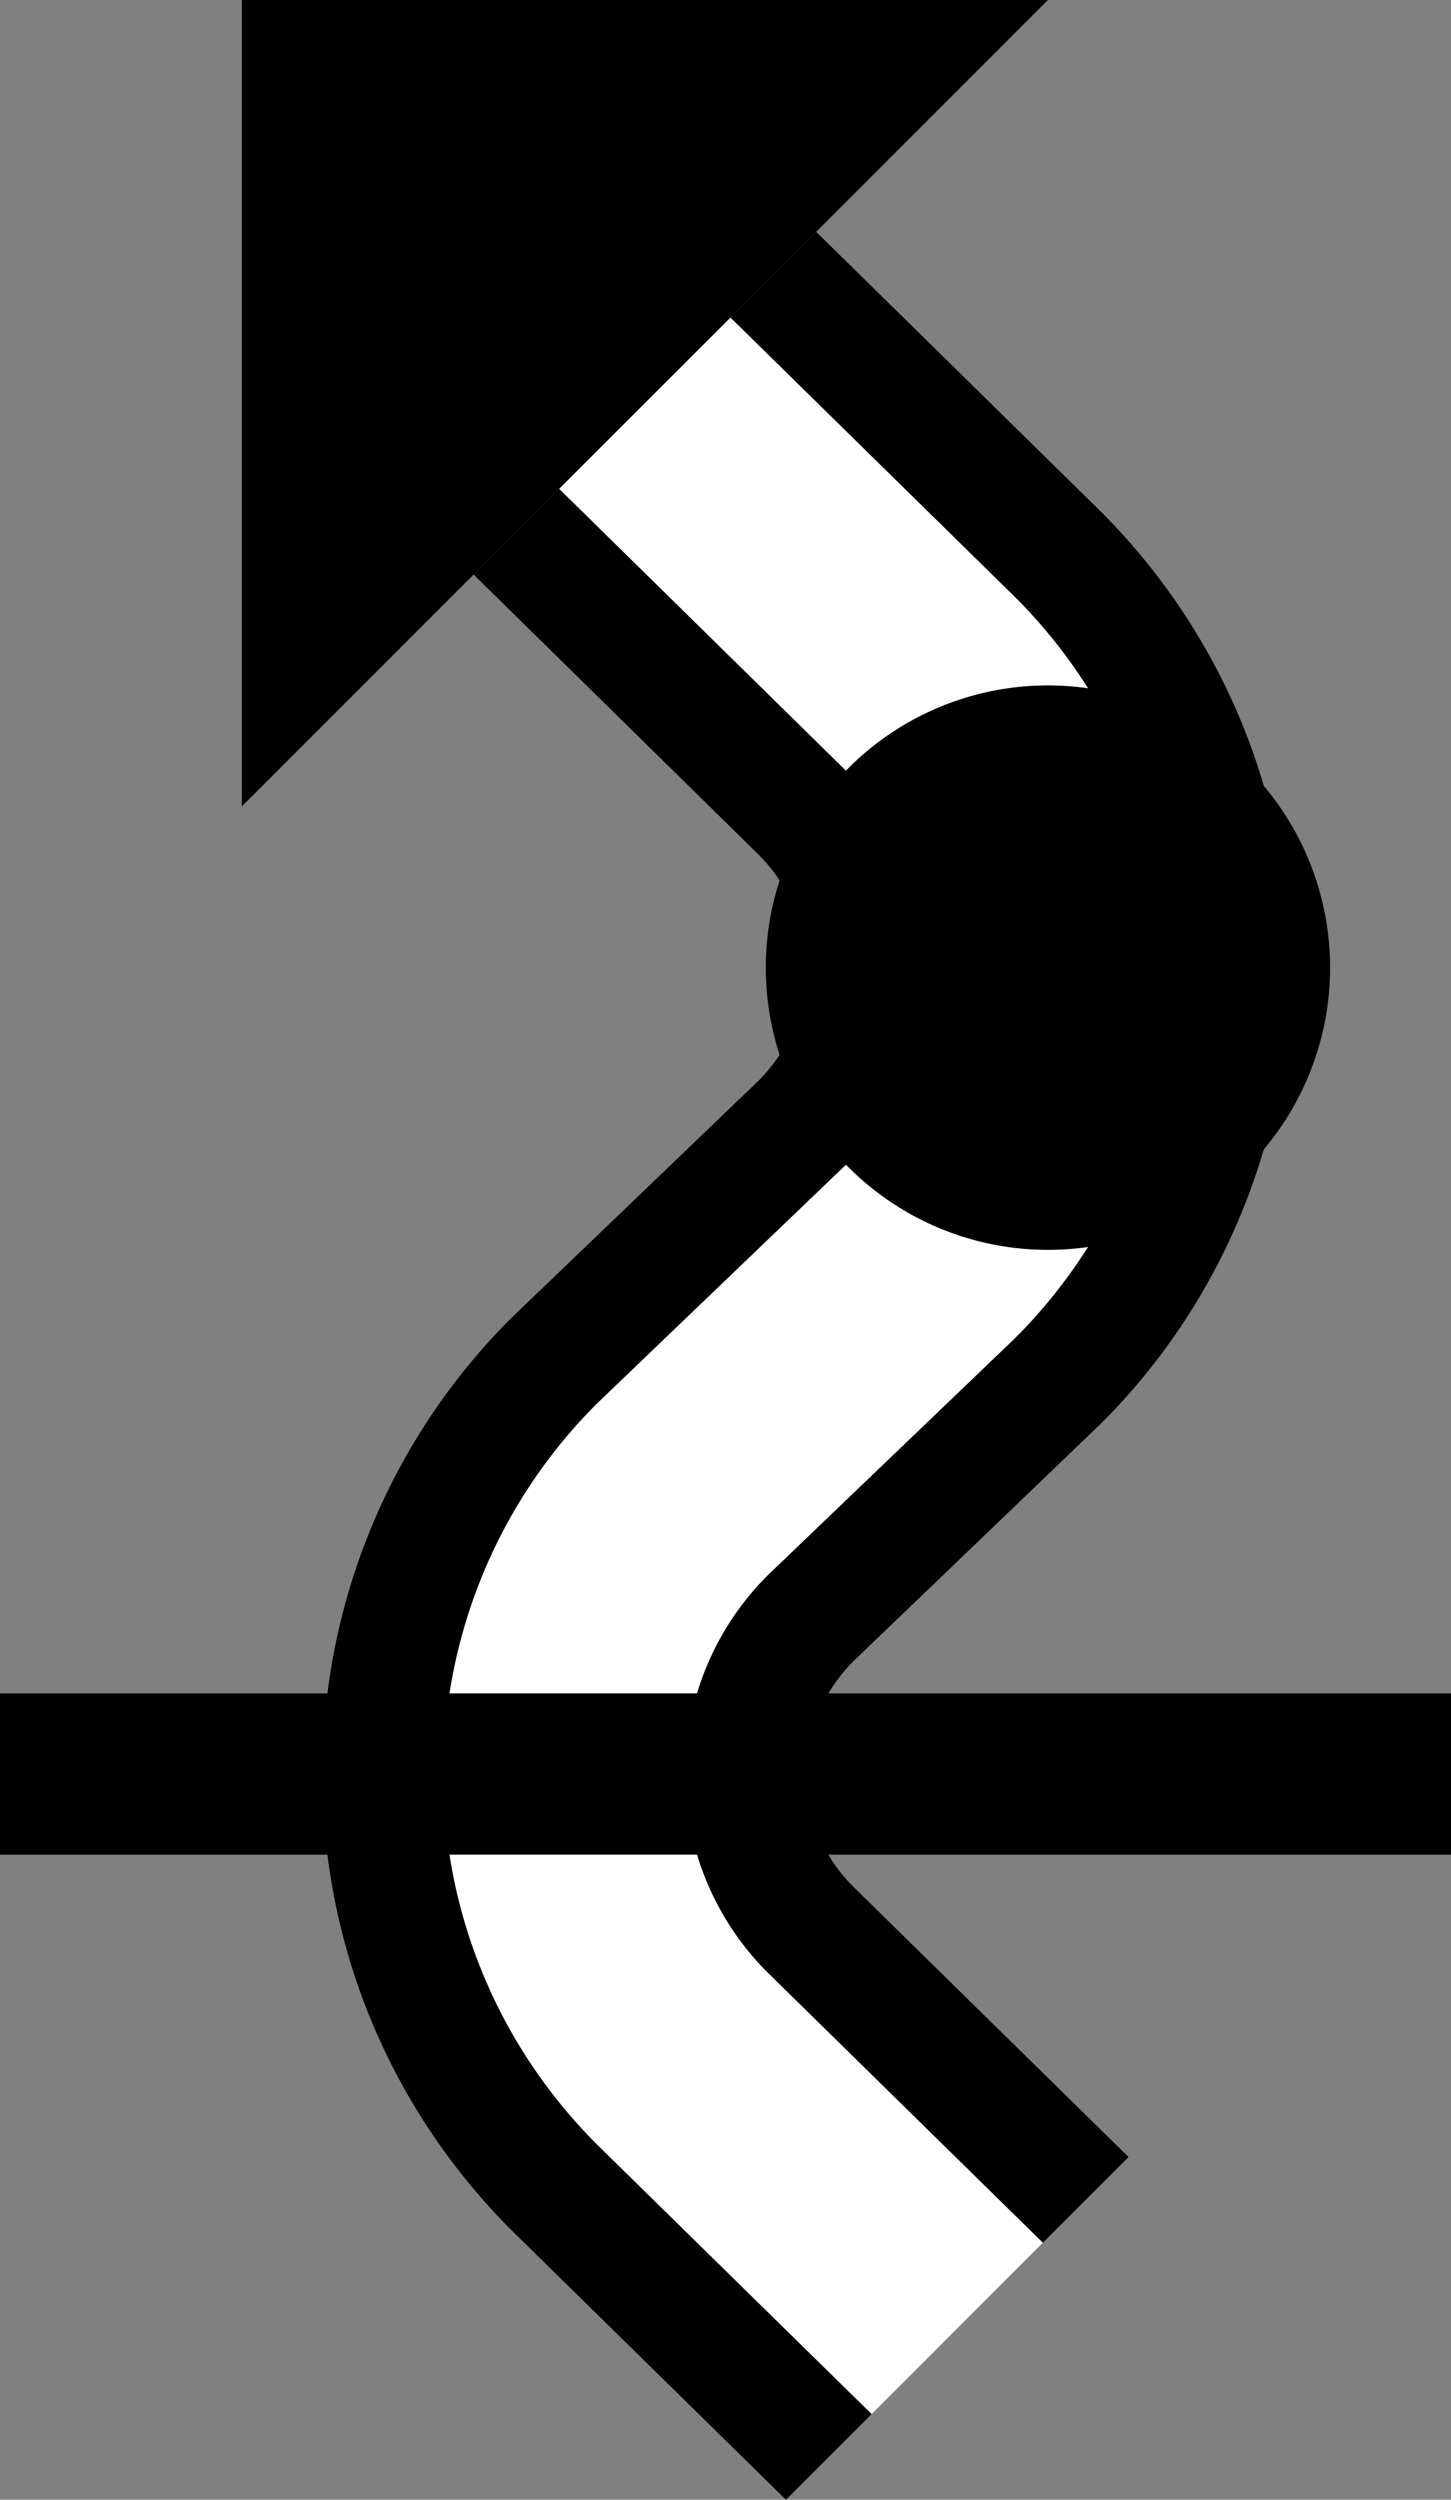 <svg xmlns="http://www.w3.org/2000/svg" version="1.0" width="18" height="31"><rect width="100%" height="100%" fill="#808080" stroke="none"/><path d="M3 0h10L3 10V0z"/><path d="M6.938 6.063L5.875 7.125l3.531 3.469c.362.362.594.854.594 1.406 0 .552-.232 1.044-.594 1.406l-3.062 2.938A7.974 7.974 0 0 0 4 22c0 2.21.896 4.209 2.344 5.656L9.75 31l1.063-1.063-3.407-3.343A6.476 6.476 0 0 1 5.5 22c0-1.795.73-3.417 1.906-4.594l3.063-2.937A3.48 3.48 0 0 0 11.5 12a3.48 3.48 0 0 0-1.031-2.469L6.938 6.062z"/><path d="M9.063 3.938L6.937 6.062l3.532 3.47A3.48 3.48 0 0 1 11.5 12a3.48 3.48 0 0 1-1.031 2.469l-3.063 2.937A6.476 6.476 0 0 0 5.5 22c0 1.795.73 3.417 1.906 4.594l3.407 3.343 2.124-2.125-3.406-3.343A3.48 3.48 0 0 1 8.5 22a3.48 3.48 0 0 1 1.031-2.469l3.063-2.937A6.476 6.476 0 0 0 14.5 12c0-1.795-.73-3.417-1.906-4.594L9.063 3.938z" fill="#fff"/><path d="M10.125 2.875L9.062 3.938l3.532 3.468A6.476 6.476 0 0 1 14.5 12c0 1.795-.73 3.417-1.906 4.594L9.53 19.53A3.48 3.48 0 0 0 8.5 22a3.48 3.48 0 0 0 1.031 2.469l3.406 3.343L14 26.75l-3.406-3.344A1.982 1.982 0 0 1 10 22c0-.552.232-1.044.594-1.406l3.062-2.938A7.974 7.974 0 0 0 16 12c0-2.21-.896-4.209-2.344-5.656l-3.531-3.469z"/><path d="M0 21v2h18v-2H0zM13 8.5a3.5 3.5 0 1 0 0 7 3.5 3.5 0 0 0 0-7z"/></svg>